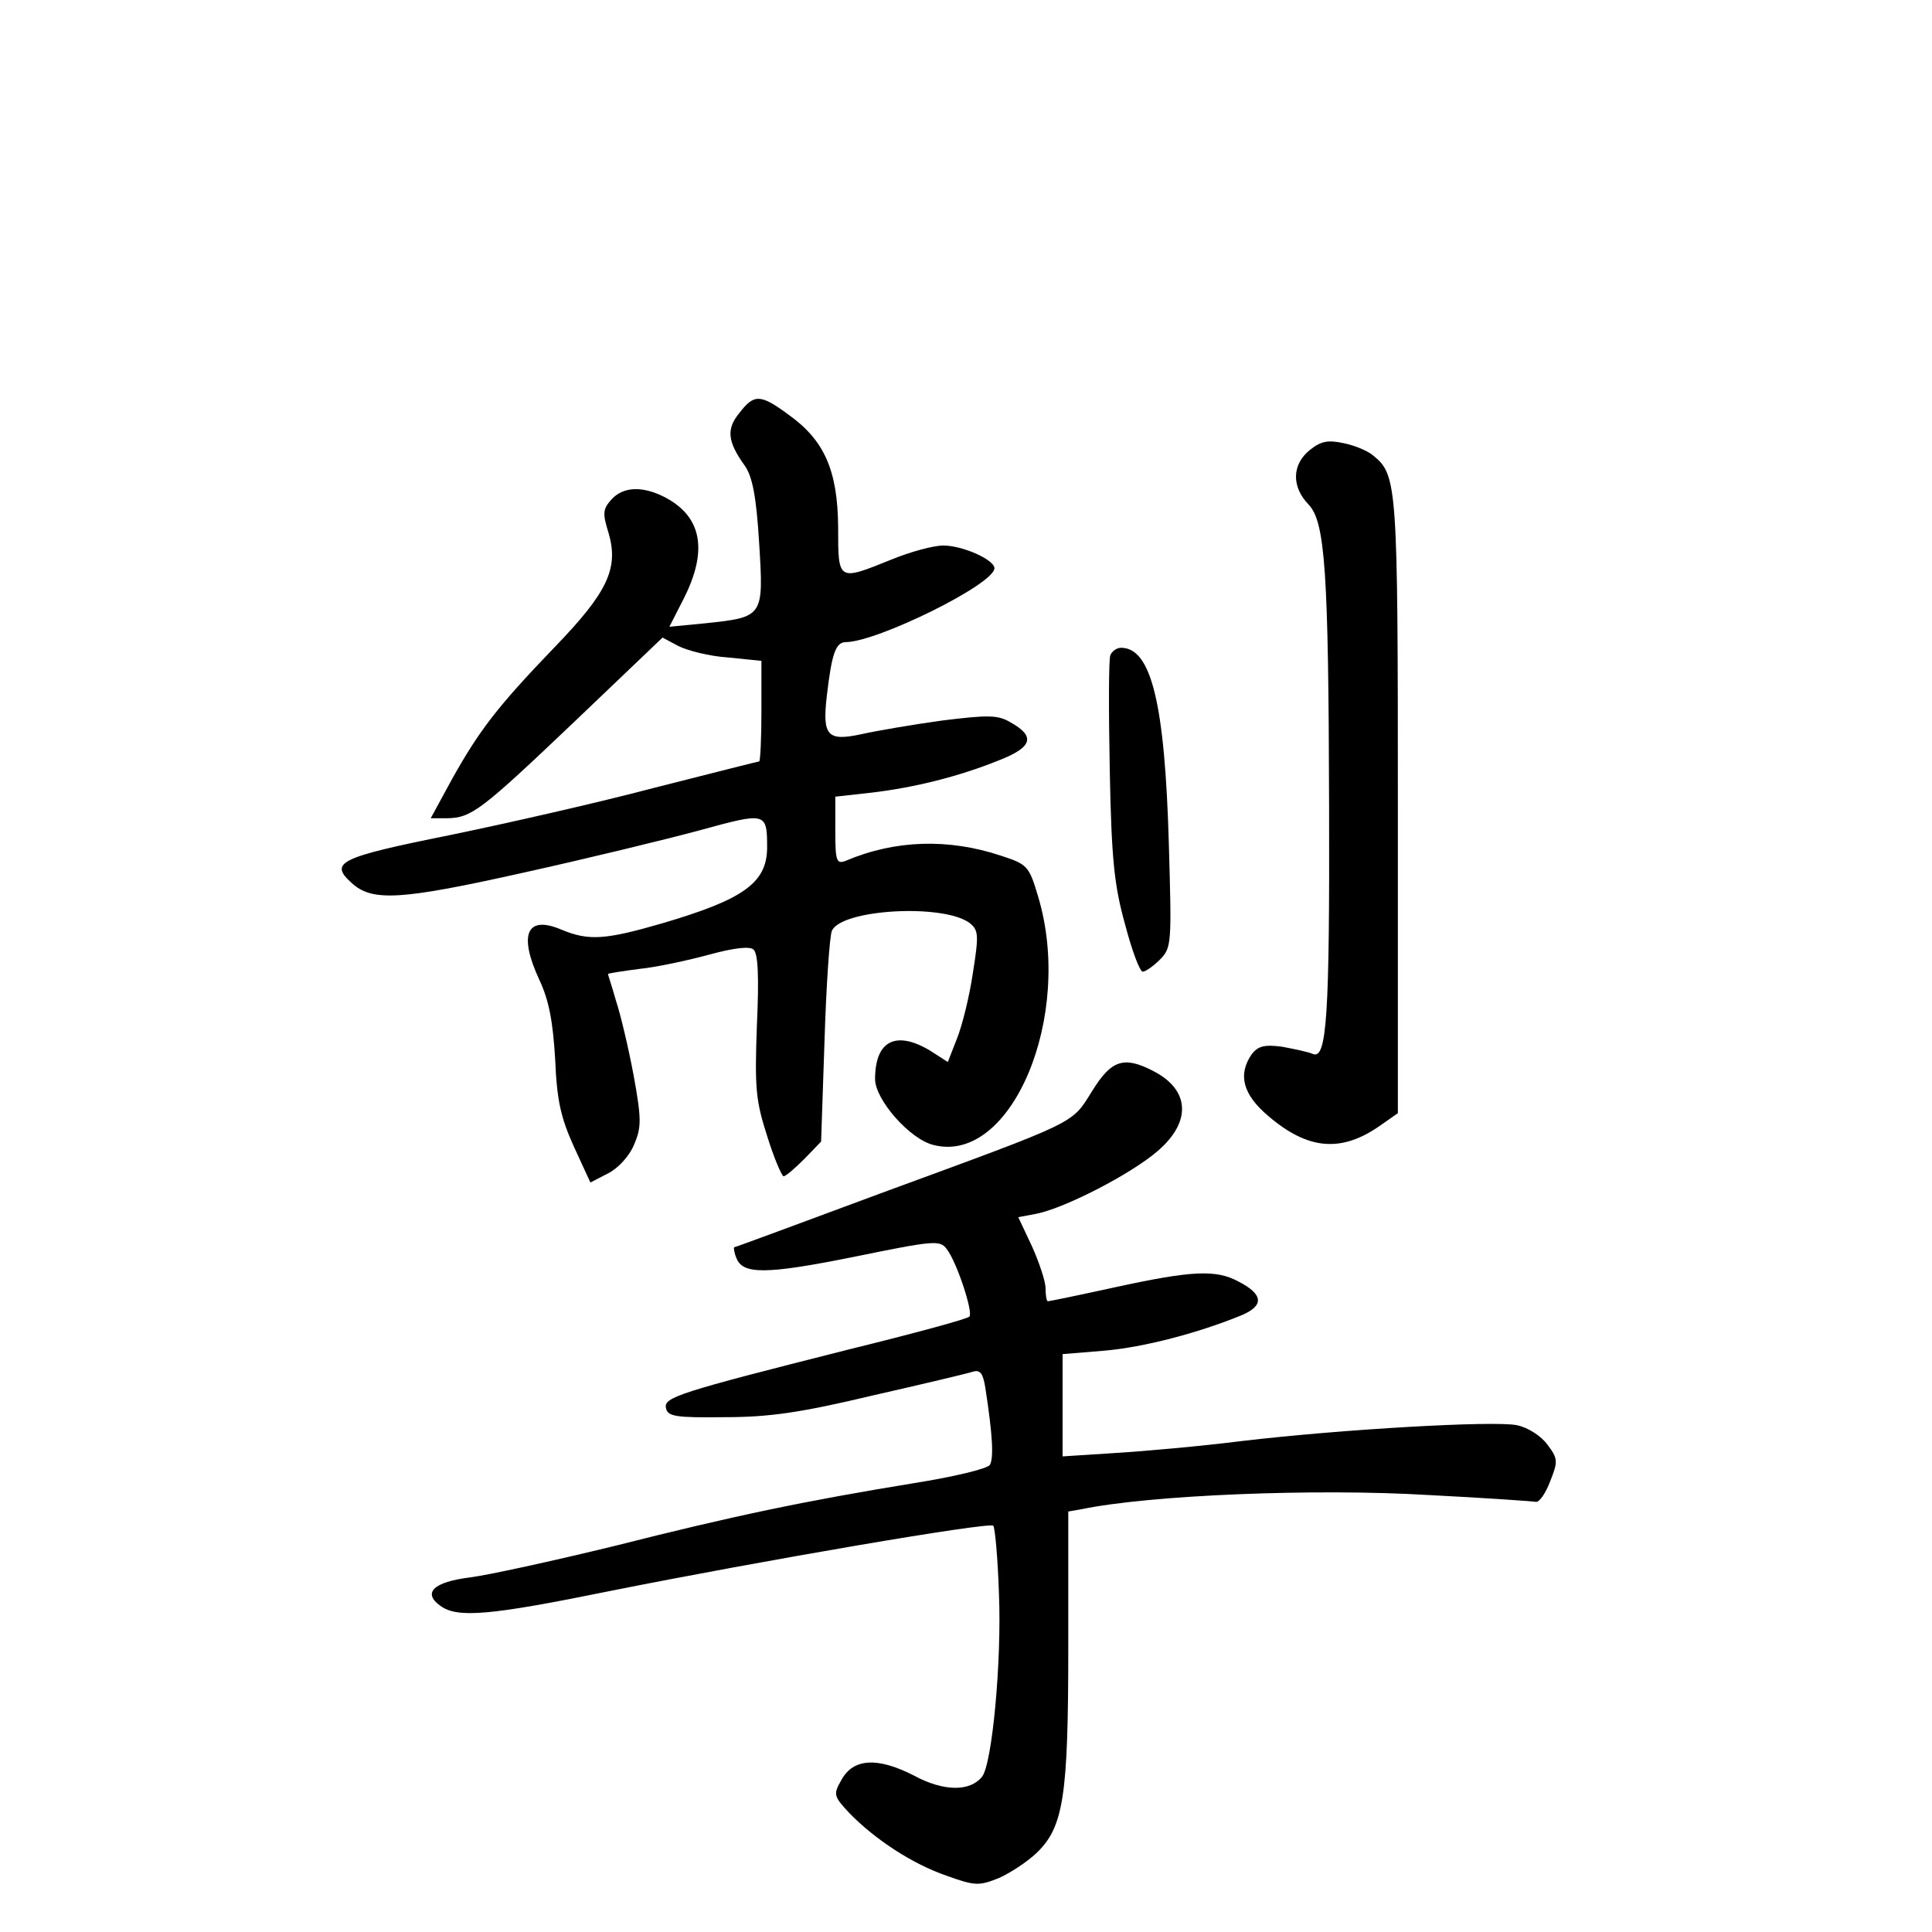 <?xml version="1.0" standalone="no"?>
<!DOCTYPE svg PUBLIC "-//W3C//DTD SVG 20010904//EN"
 "http://www.w3.org/TR/2001/REC-SVG-20010904/DTD/svg10.dtd">
<svg version="1.0" xmlns="http://www.w3.org/2000/svg"
 width="340pt" height="340pt" viewBox="0 0 340 340"
 preserveAspectRatio="xMidYMid meet">
<g transform="translate(0,340) scale(0.1,-0.1)"
fill="#000000" stroke="none">
<path d="M1301 2673 c-23 -28 -21 -50 10 -93 13 -19 20 -53 25 -136 8 -130 8
-130 -96 -141 l-62 -6 26 51 c42 84 31 143 -34 177 -39 20 -73 19 -94 -4 -15
-17 -16 -24 -5 -59 18 -62 -1 -104 -96 -202 -100 -104 -132 -146 -180 -232
l-37 -68 29 0 c43 1 59 13 225 171 l154 147 28 -15 c16 -8 55 -18 87 -20 l59
-6 0 -88 c0 -49 -2 -89 -4 -89 -2 0 -84 -21 -183 -46 -98 -26 -261 -63 -363
-84 -194 -39 -211 -48 -171 -84 36 -33 86 -30 301 18 113 25 253 59 312 75
117 32 118 32 118 -32 -1 -61 -42 -90 -185 -132 -100 -29 -129 -31 -177 -11
-61 26 -76 -8 -39 -88 17 -36 24 -73 28 -140 3 -73 10 -103 33 -154 l29 -63
31 16 c18 9 38 31 46 51 13 30 13 45 -1 122 -9 48 -23 107 -31 131 -7 25 -14
45 -14 47 0 1 25 5 56 9 30 3 85 15 122 25 44 12 71 15 78 9 8 -7 10 -46 6
-134 -4 -110 -2 -132 18 -194 12 -39 26 -71 29 -71 4 0 20 14 37 31 l29 30 6
177 c3 97 9 185 13 194 17 38 195 48 242 14 16 -13 17 -20 6 -89 -6 -41 -19
-93 -28 -115 l-16 -41 -31 20 c-60 36 -97 18 -97 -50 0 -36 61 -106 103 -116
137 -35 247 227 184 437 -16 54 -19 57 -65 72 -93 31 -187 28 -274 -9 -16 -6
-18 0 -18 53 l0 60 63 7 c77 9 156 29 225 57 59 23 65 42 20 67 -22 13 -39 13
-120 3 -51 -7 -115 -18 -142 -24 -60 -13 -69 -3 -61 67 9 77 16 95 34 95 56 1
261 102 261 130 0 15 -56 40 -90 40 -17 0 -58 -11 -92 -25 -94 -38 -93 -38
-93 58 -1 99 -24 152 -87 197 -50 37 -61 37 -87 3z"/>
<path d="M2305 2608 c-31 -25 -33 -64 -2 -96 29 -31 35 -115 36 -533 1 -365
-4 -443 -28 -434 -9 4 -34 9 -55 13 -31 4 -42 1 -53 -13 -25 -36 -16 -71 29
-109 70 -60 129 -65 198 -16 l30 21 0 540 c0 564 -1 583 -43 617 -9 8 -32 18
-52 22 -28 6 -40 4 -60 -12z"/>
<path d="M1954 2247 c-3 -8 -3 -99 -1 -203 3 -157 8 -203 27 -271 12 -46 26
-83 31 -83 5 0 19 10 30 21 21 21 21 28 16 203 -7 248 -31 346 -84 346 -8 0
-16 -6 -19 -13z"/>
<path d="M1922 1480 c-37 -59 -21 -51 -372 -180 -140 -52 -256 -95 -258 -95
-1 -1 0 -10 4 -19 11 -29 52 -29 206 2 142 29 152 30 164 14 18 -23 47 -112
40 -119 -3 -4 -99 -30 -213 -58 -301 -76 -325 -84 -321 -103 3 -15 18 -17 103
-16 79 0 134 8 260 38 88 20 168 39 177 42 13 4 18 -3 22 -28 13 -84 15 -124
8 -136 -5 -7 -64 -21 -133 -32 -190 -31 -316 -57 -529 -111 -107 -26 -221 -51
-253 -55 -64 -8 -84 -27 -52 -50 30 -22 87 -17 298 26 270 54 668 122 675 115
3 -3 8 -57 10 -120 5 -118 -12 -301 -30 -322 -21 -26 -67 -26 -119 2 -64 33
-107 31 -128 -7 -15 -26 -14 -29 14 -59 45 -46 110 -89 171 -110 50 -18 57
-18 92 -4 20 9 49 28 65 43 49 46 57 100 57 364 l0 238 23 4 c120 25 412 37
611 25 99 -5 184 -11 189 -12 6 -1 17 15 25 36 14 35 14 40 -5 65 -11 15 -34
30 -54 34 -41 8 -306 -7 -484 -28 -71 -9 -172 -18 -222 -21 l-93 -6 0 90 0 90
73 6 c70 6 165 31 241 62 41 17 40 37 -5 60 -39 21 -82 19 -215 -10 -64 -14
-117 -25 -120 -25 -2 0 -4 10 -4 23 0 12 -11 45 -24 74 l-24 51 32 6 c50 10
167 70 214 111 59 51 56 107 -8 140 -52 27 -74 20 -108 -35z"/>
</g>
</svg>
